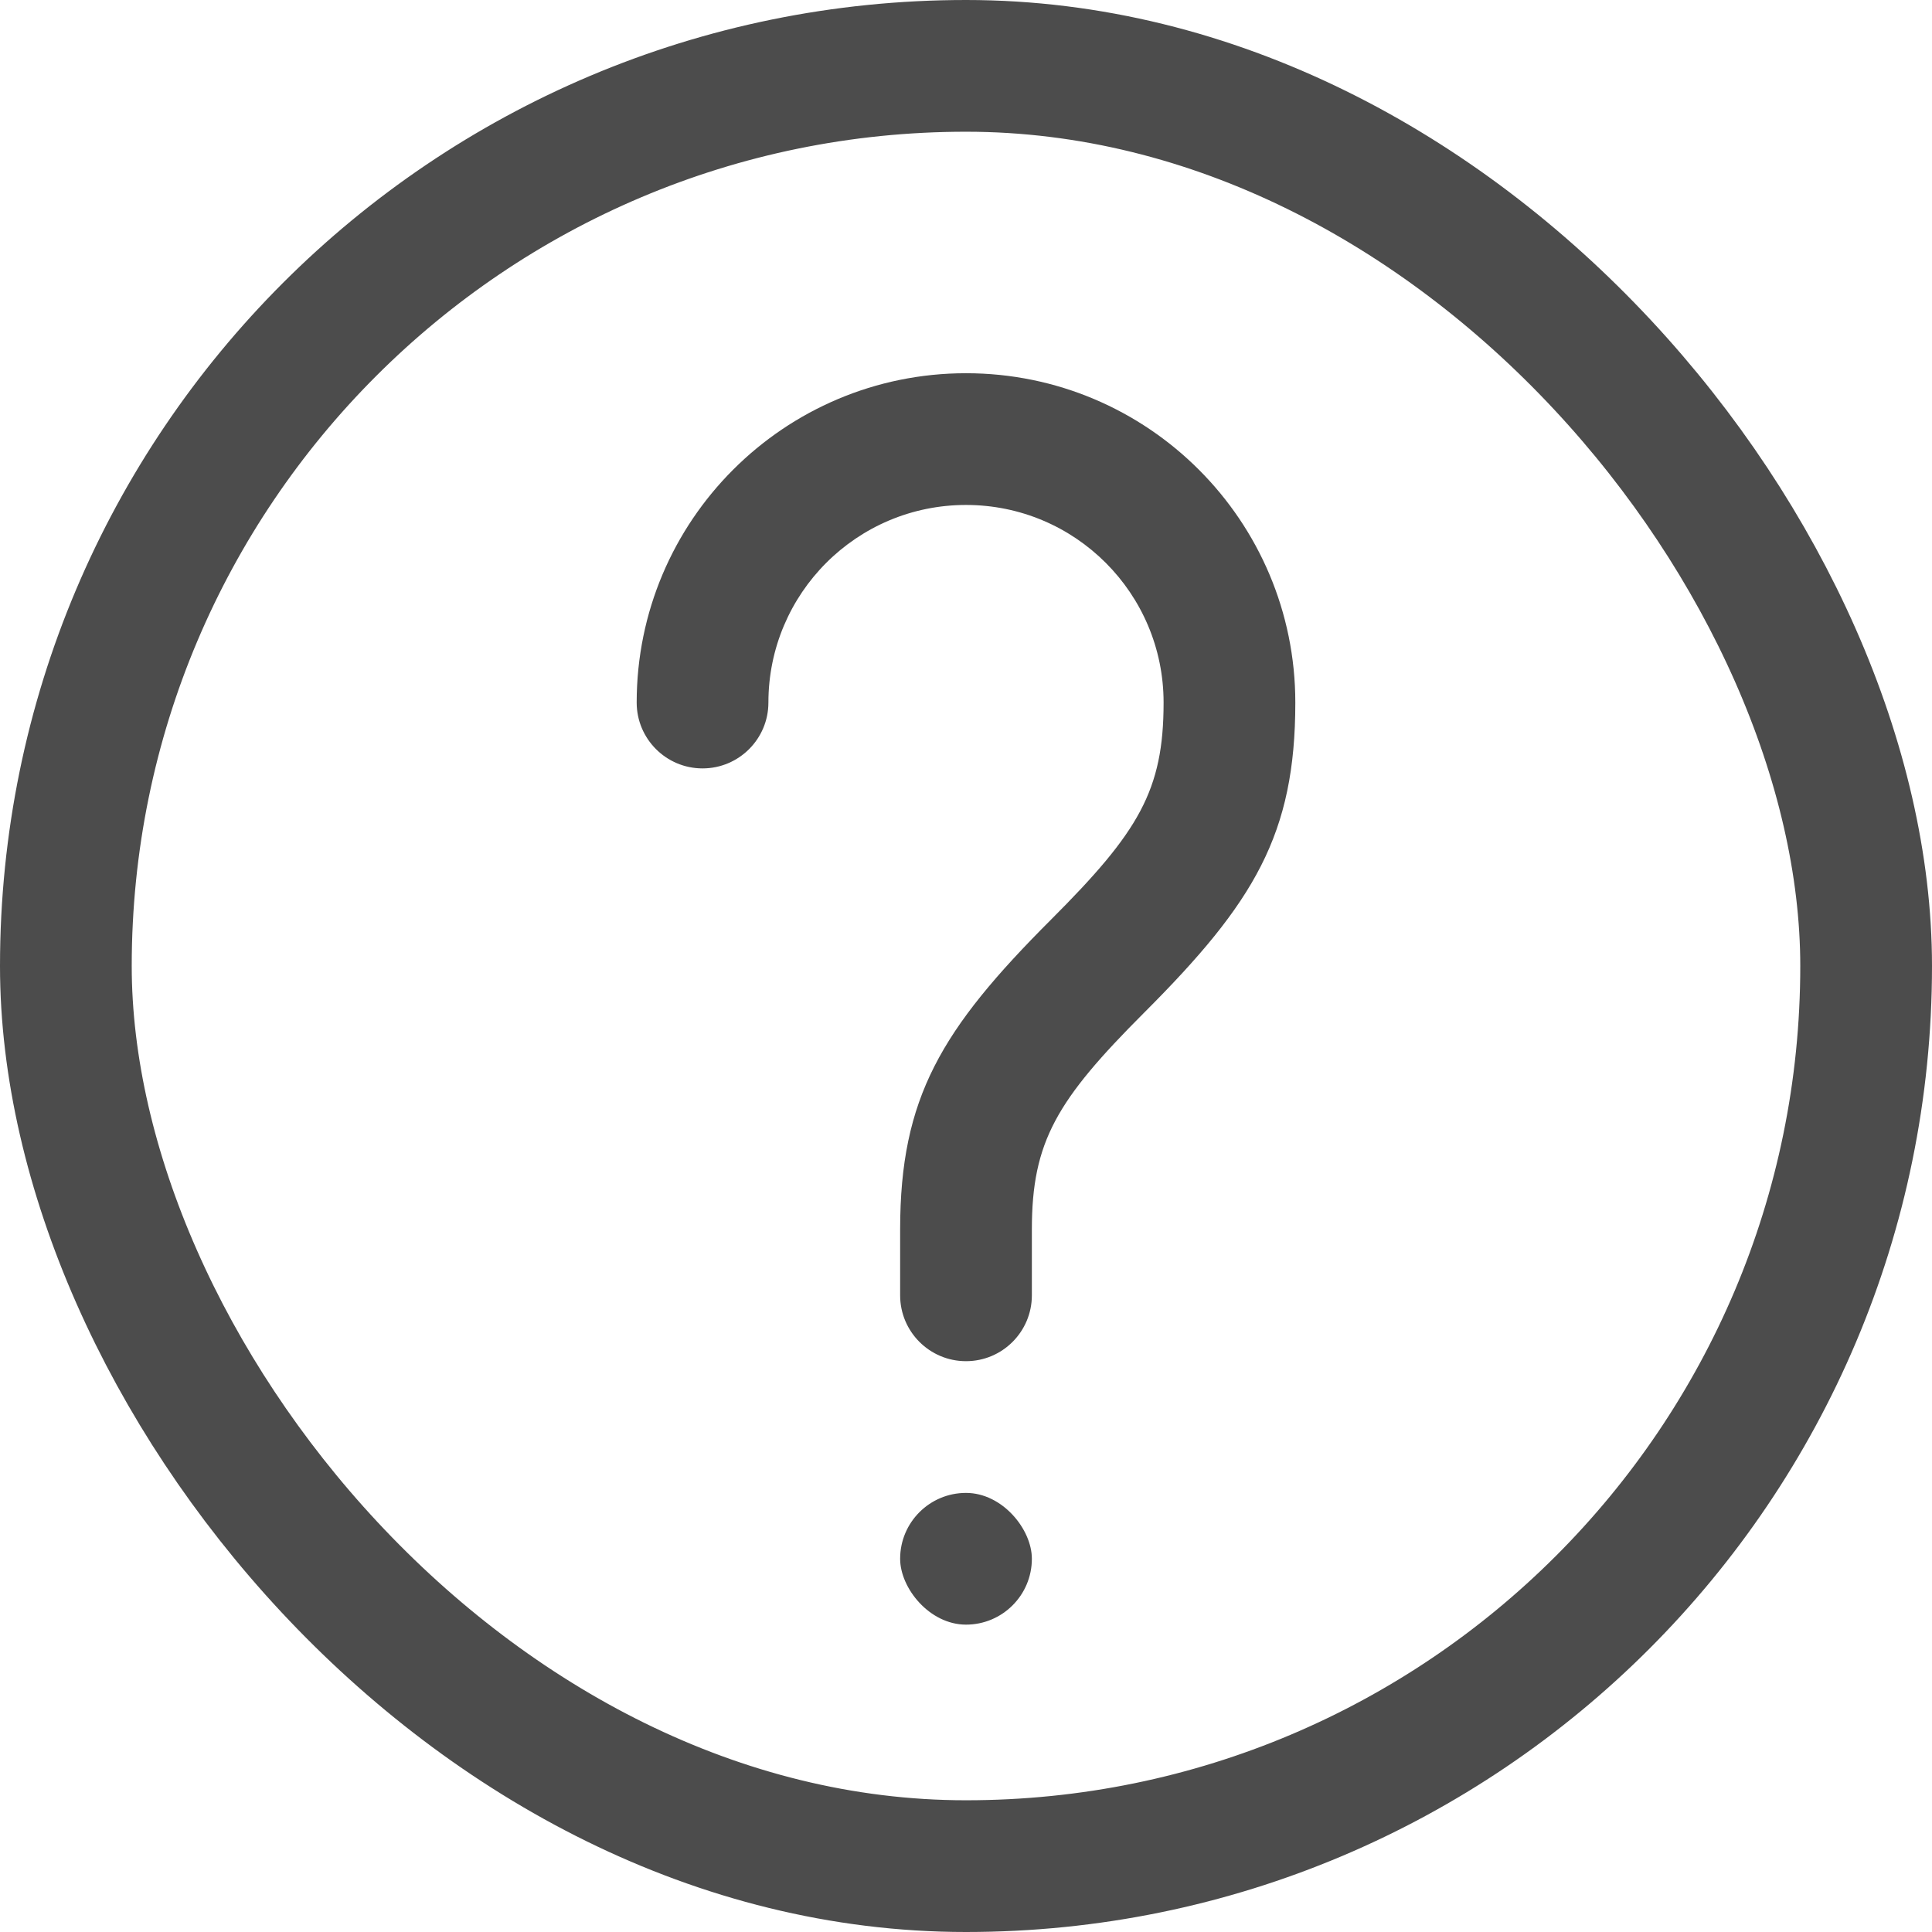 <?xml version="1.0" encoding="UTF-8"?>
<svg width="22px" height="22px" viewBox="0 0 22 22" version="1.1" xmlns="http://www.w3.org/2000/svg" xmlns:xlink="http://www.w3.org/1999/xlink">
    <!-- Generator: Sketch 49.3 (51167) - http://www.bohemiancoding.com/sketch -->
    <title>帮助_默认</title>
    <desc>Created with Sketch.</desc>
    <defs></defs>
    <g id="剪辑工具-v1.2" stroke="none" stroke-width="1" fill="none" fill-rule="evenodd" opacity="0.7">
        <g id="ICON" transform="translate(-454, -58)">
            <g id="帮助_默认" transform="translate(453, 57)">
                <rect id="底" x="0" y="0" width="24" height="24"></rect>
                <rect id="Rectangle-19" stroke="#000000" stroke-width="1.5" x="1.75" y="1.75" width="20.5" height="20.5" rx="10.25"></rect>
                <rect id="Rectangle-37" fill="#000000" x="11.25" y="18" width="1.5" height="1.5" rx="0.75"></rect>
                <path d="M12.75,15.75 C12.75,16.164 12.414,16.5 12,16.5 C11.586,16.5 11.25,16.164 11.25,15.75 L11.25,15 C11.25,13.5 11.717,12.723 12.97,11.47 C13.967,10.473 14.25,10 14.25,9 C14.25,7.757 13.243,6.75 12,6.75 C10.757,6.75 9.75,7.757 9.75,9 C9.75,9.414 9.414,9.75 9,9.75 C8.586,9.75 8.25,9.414 8.25,9 C8.25,6.929 9.929,5.25 12,5.25 C14.071,5.25 15.75,6.929 15.75,9 C15.75,10.5 15.283,11.277 14.03,12.53 C13.033,13.527 12.75,14 12.75,15 L12.75,15.75 Z" id="Oval-43" fill="#000000" fill-rule="nonzero"></path>
            </g>
        </g>
    </g>
</svg>